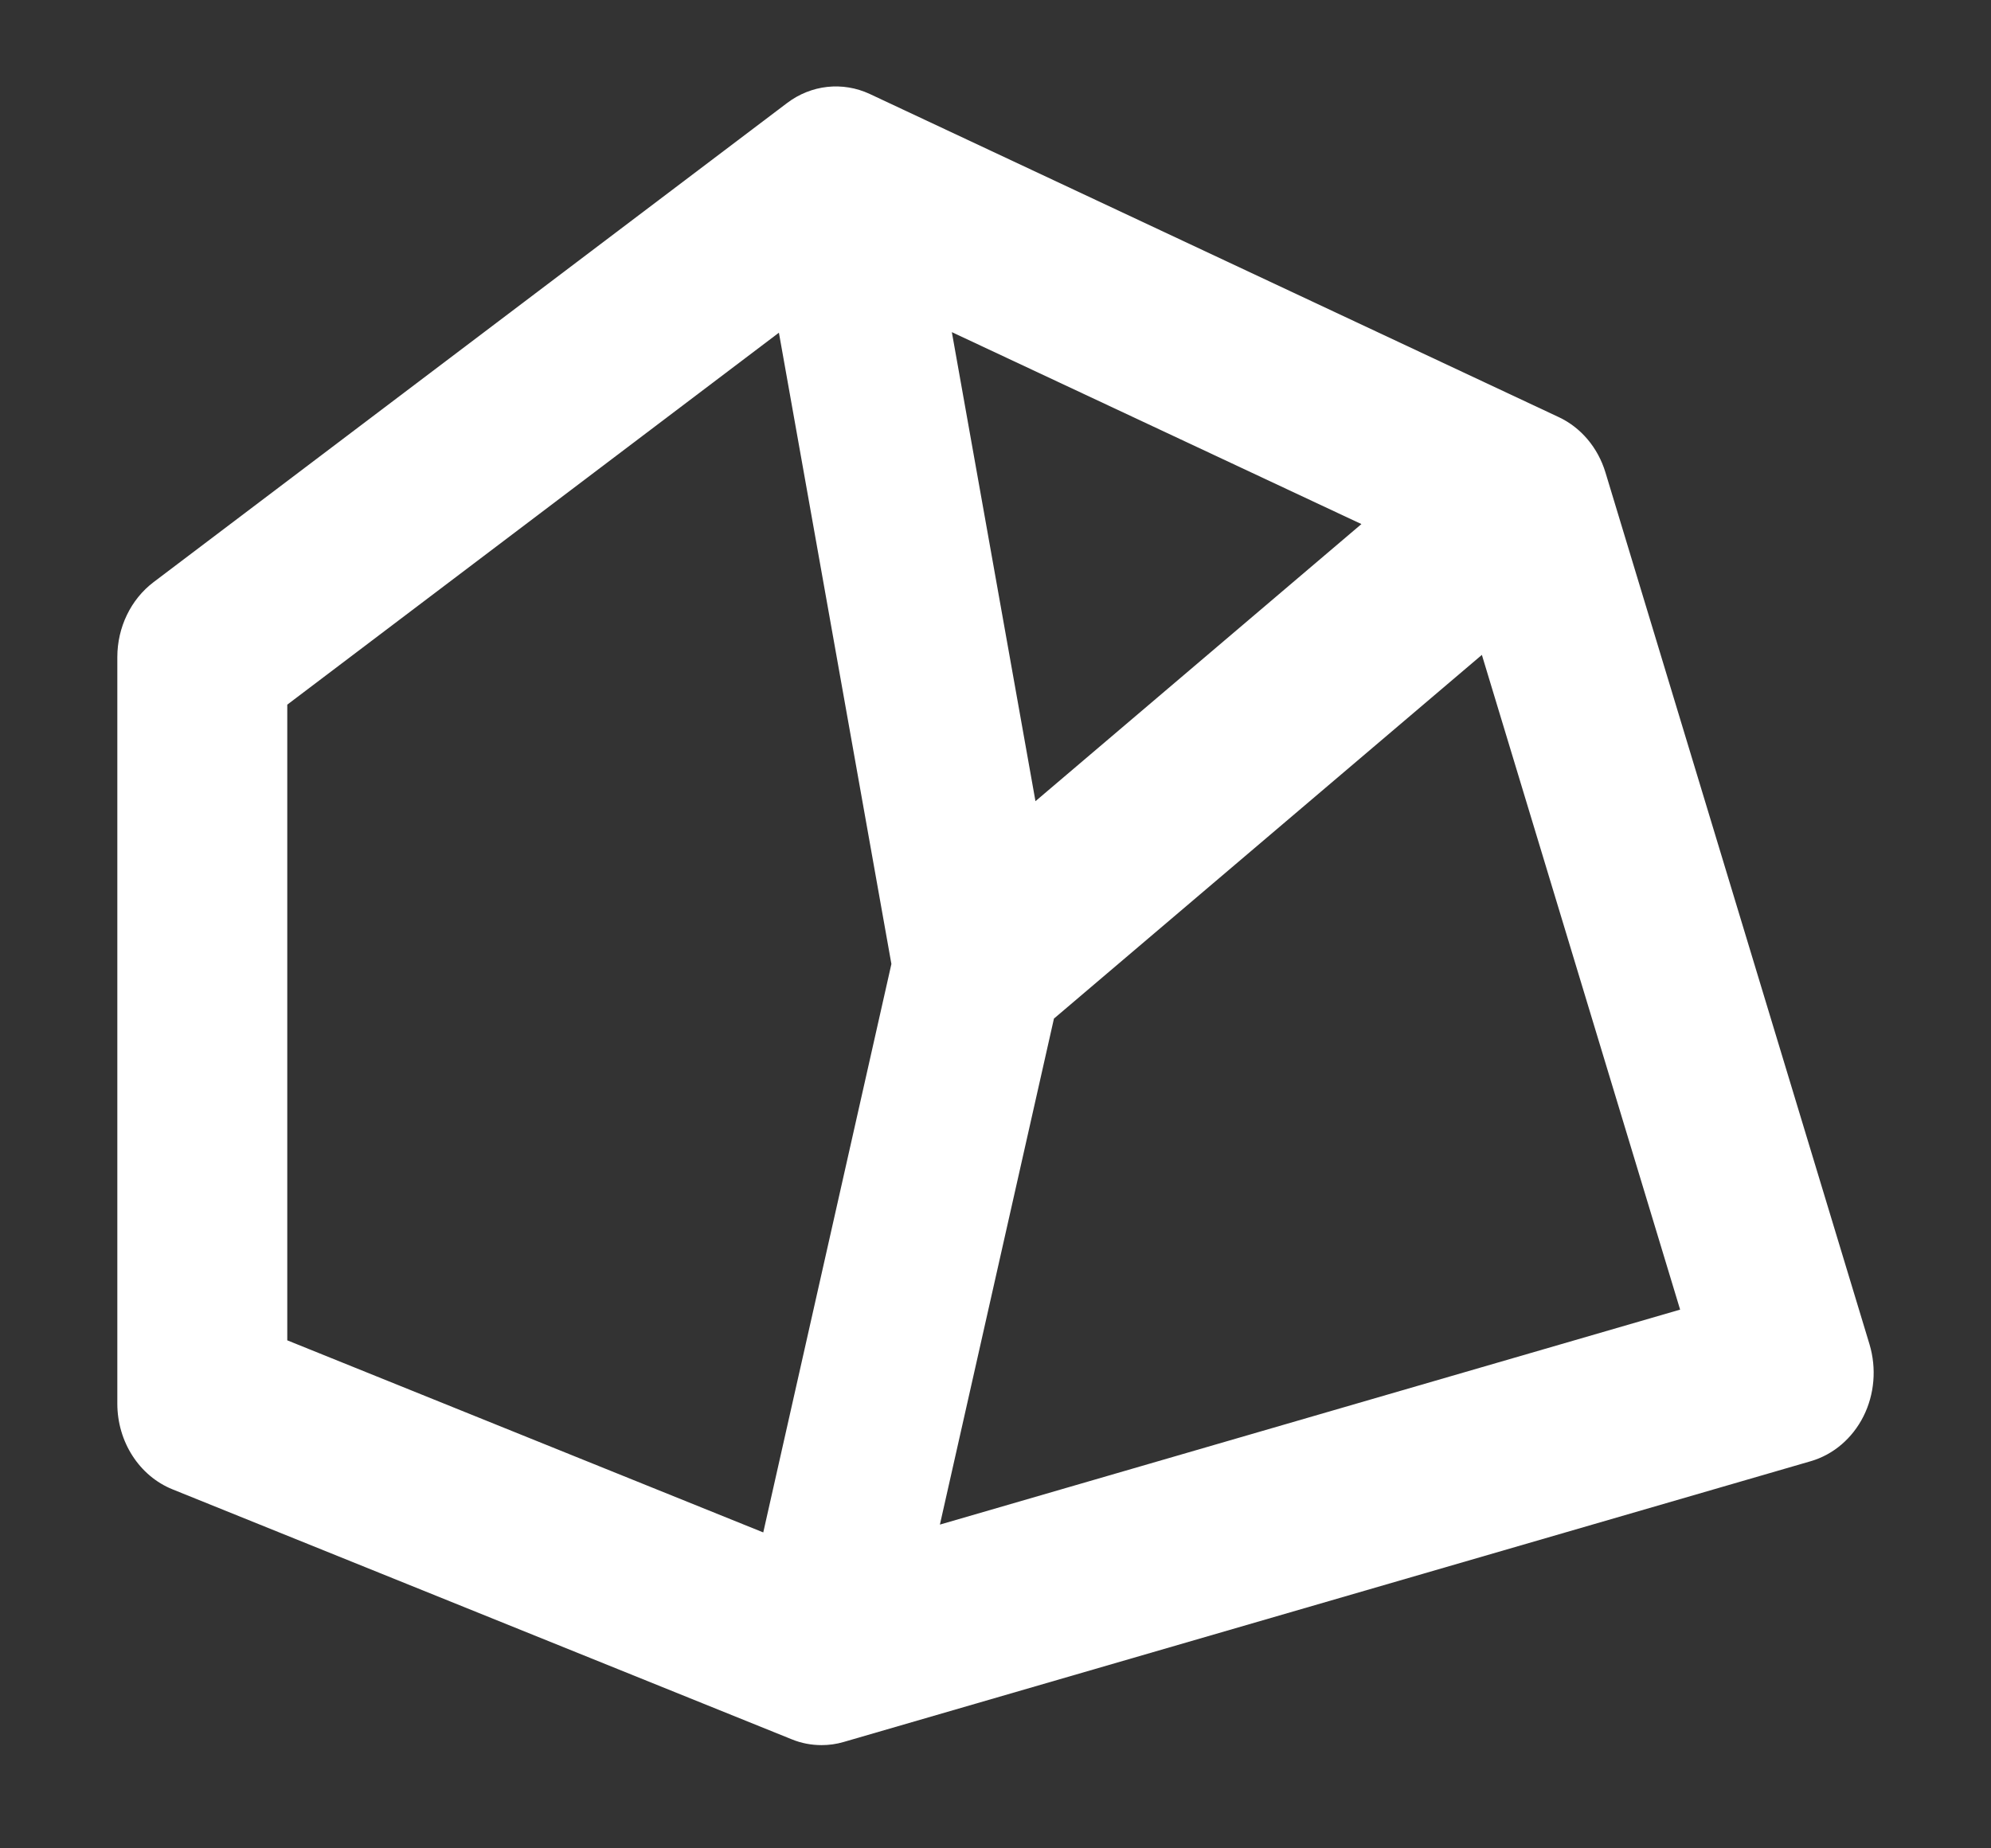 <svg width="14" height="13" viewBox="0 0 14 13" fill="none" xmlns="http://www.w3.org/2000/svg">
<rect x="0" y="0" width="14" height="13" fill="#333333" stroke="none"/>
<path d="M13.146 9.456L11.289 3.323C11.236 3.148 11.116 3.006 10.959 2.933L6.116 0.661C5.925 0.572 5.704 0.596 5.534 0.725L1.079 4.095C0.92 4.216 0.825 4.412 0.825 4.622V9.872C0.825 10.141 0.98 10.381 1.213 10.475L5.567 12.233C5.635 12.261 5.706 12.274 5.777 12.274C5.829 12.274 5.881 12.267 5.932 12.252L12.733 10.277C12.891 10.231 13.025 10.117 13.103 9.962C13.181 9.807 13.196 9.624 13.146 9.456ZM9.573 3.686L7.281 5.635L6.693 2.336L9.573 3.686ZM5.367 10.778L2.02 9.427V4.956L5.477 2.34L6.268 6.78L5.367 10.778ZM6.609 10.723L7.411 7.164L10.42 4.606L11.814 9.211L6.609 10.723Z" fill="white"/>
</svg>
